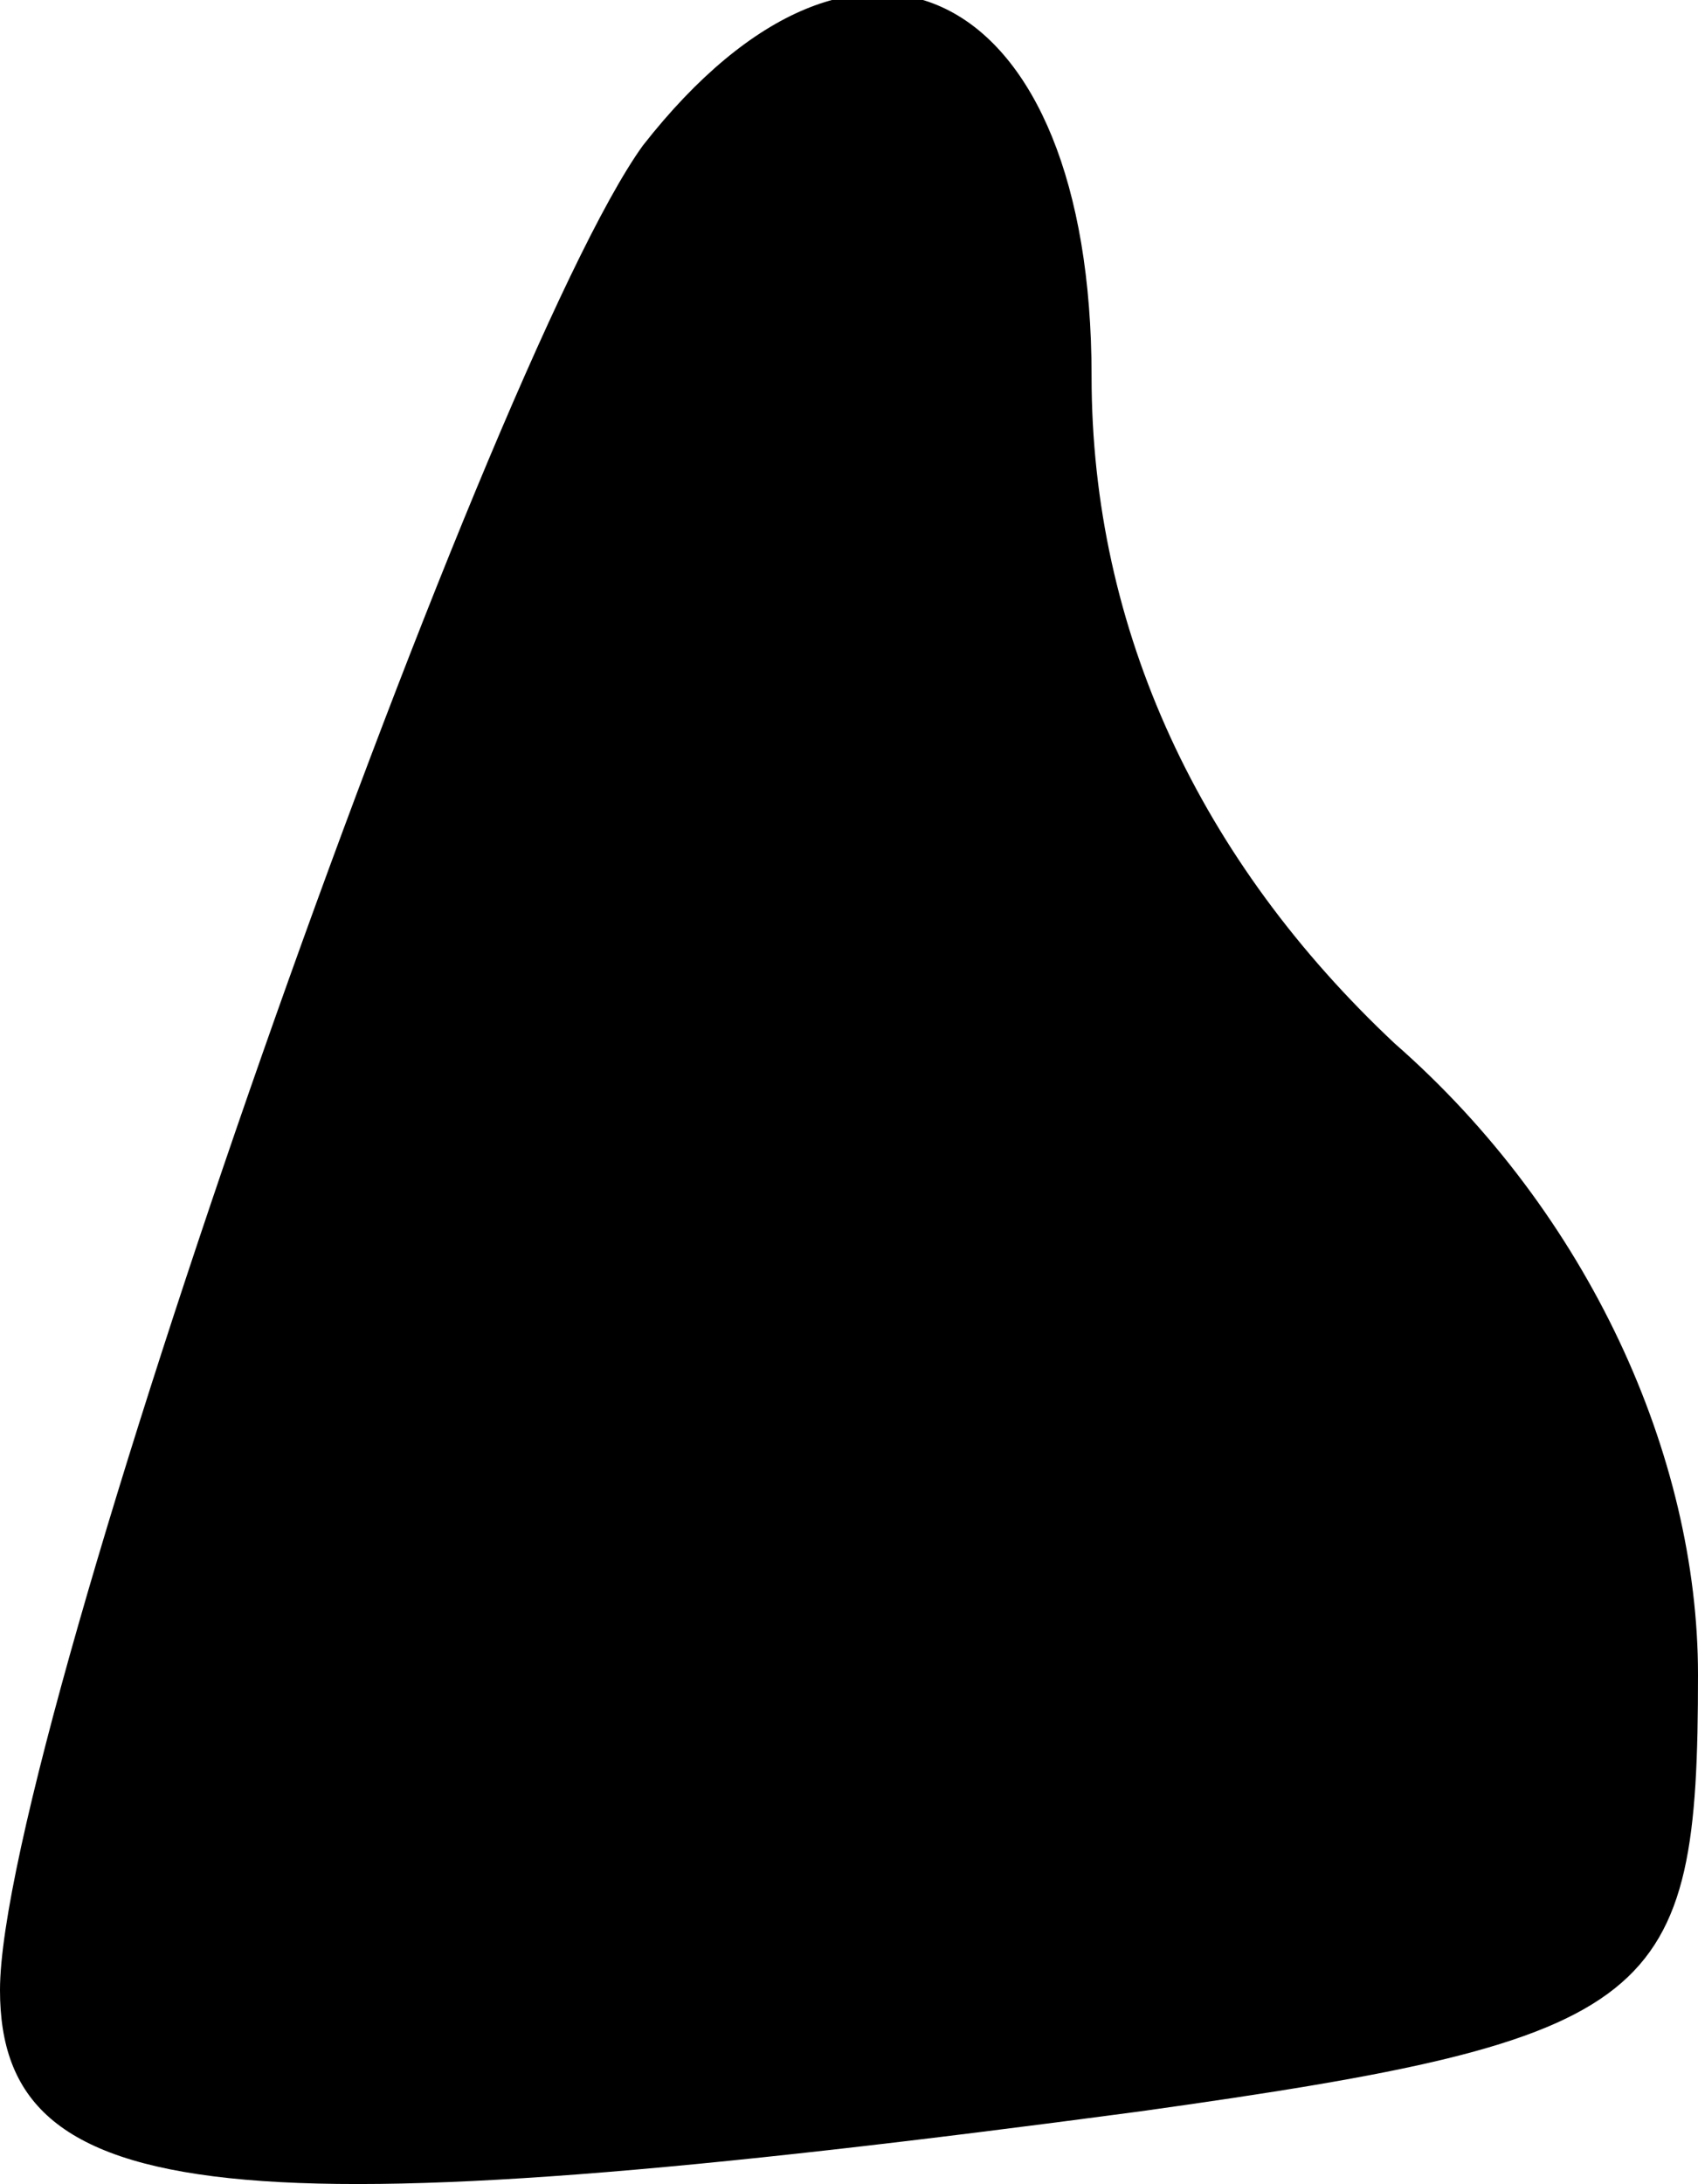 <?xml version="1.0" standalone="no"?>
<!DOCTYPE svg PUBLIC "-//W3C//DTD SVG 20010904//EN"
 "http://www.w3.org/TR/2001/REC-SVG-20010904/DTD/svg10.dtd">
<svg version="1.0" xmlns="http://www.w3.org/2000/svg"
 width="14pt" height="18pt" viewBox="0 0 14 18"
 preserveAspectRatio="xMidYMid meet">
<g transform="translate(0,18) scale(0.1,-0.1)"
fill="#000000" stroke="none">
<path fill="#000000" stroke="none" d="M53 168 c-13 -18 -53 -131 -53 -152 0
-18 19 -20 94 -10 43 6 46 9 46 36 0 18 -9 38 -25 52 -16 15 -25 34 -25 55 0
32 -19 42 -37 19z"/>
</g>
</svg>
